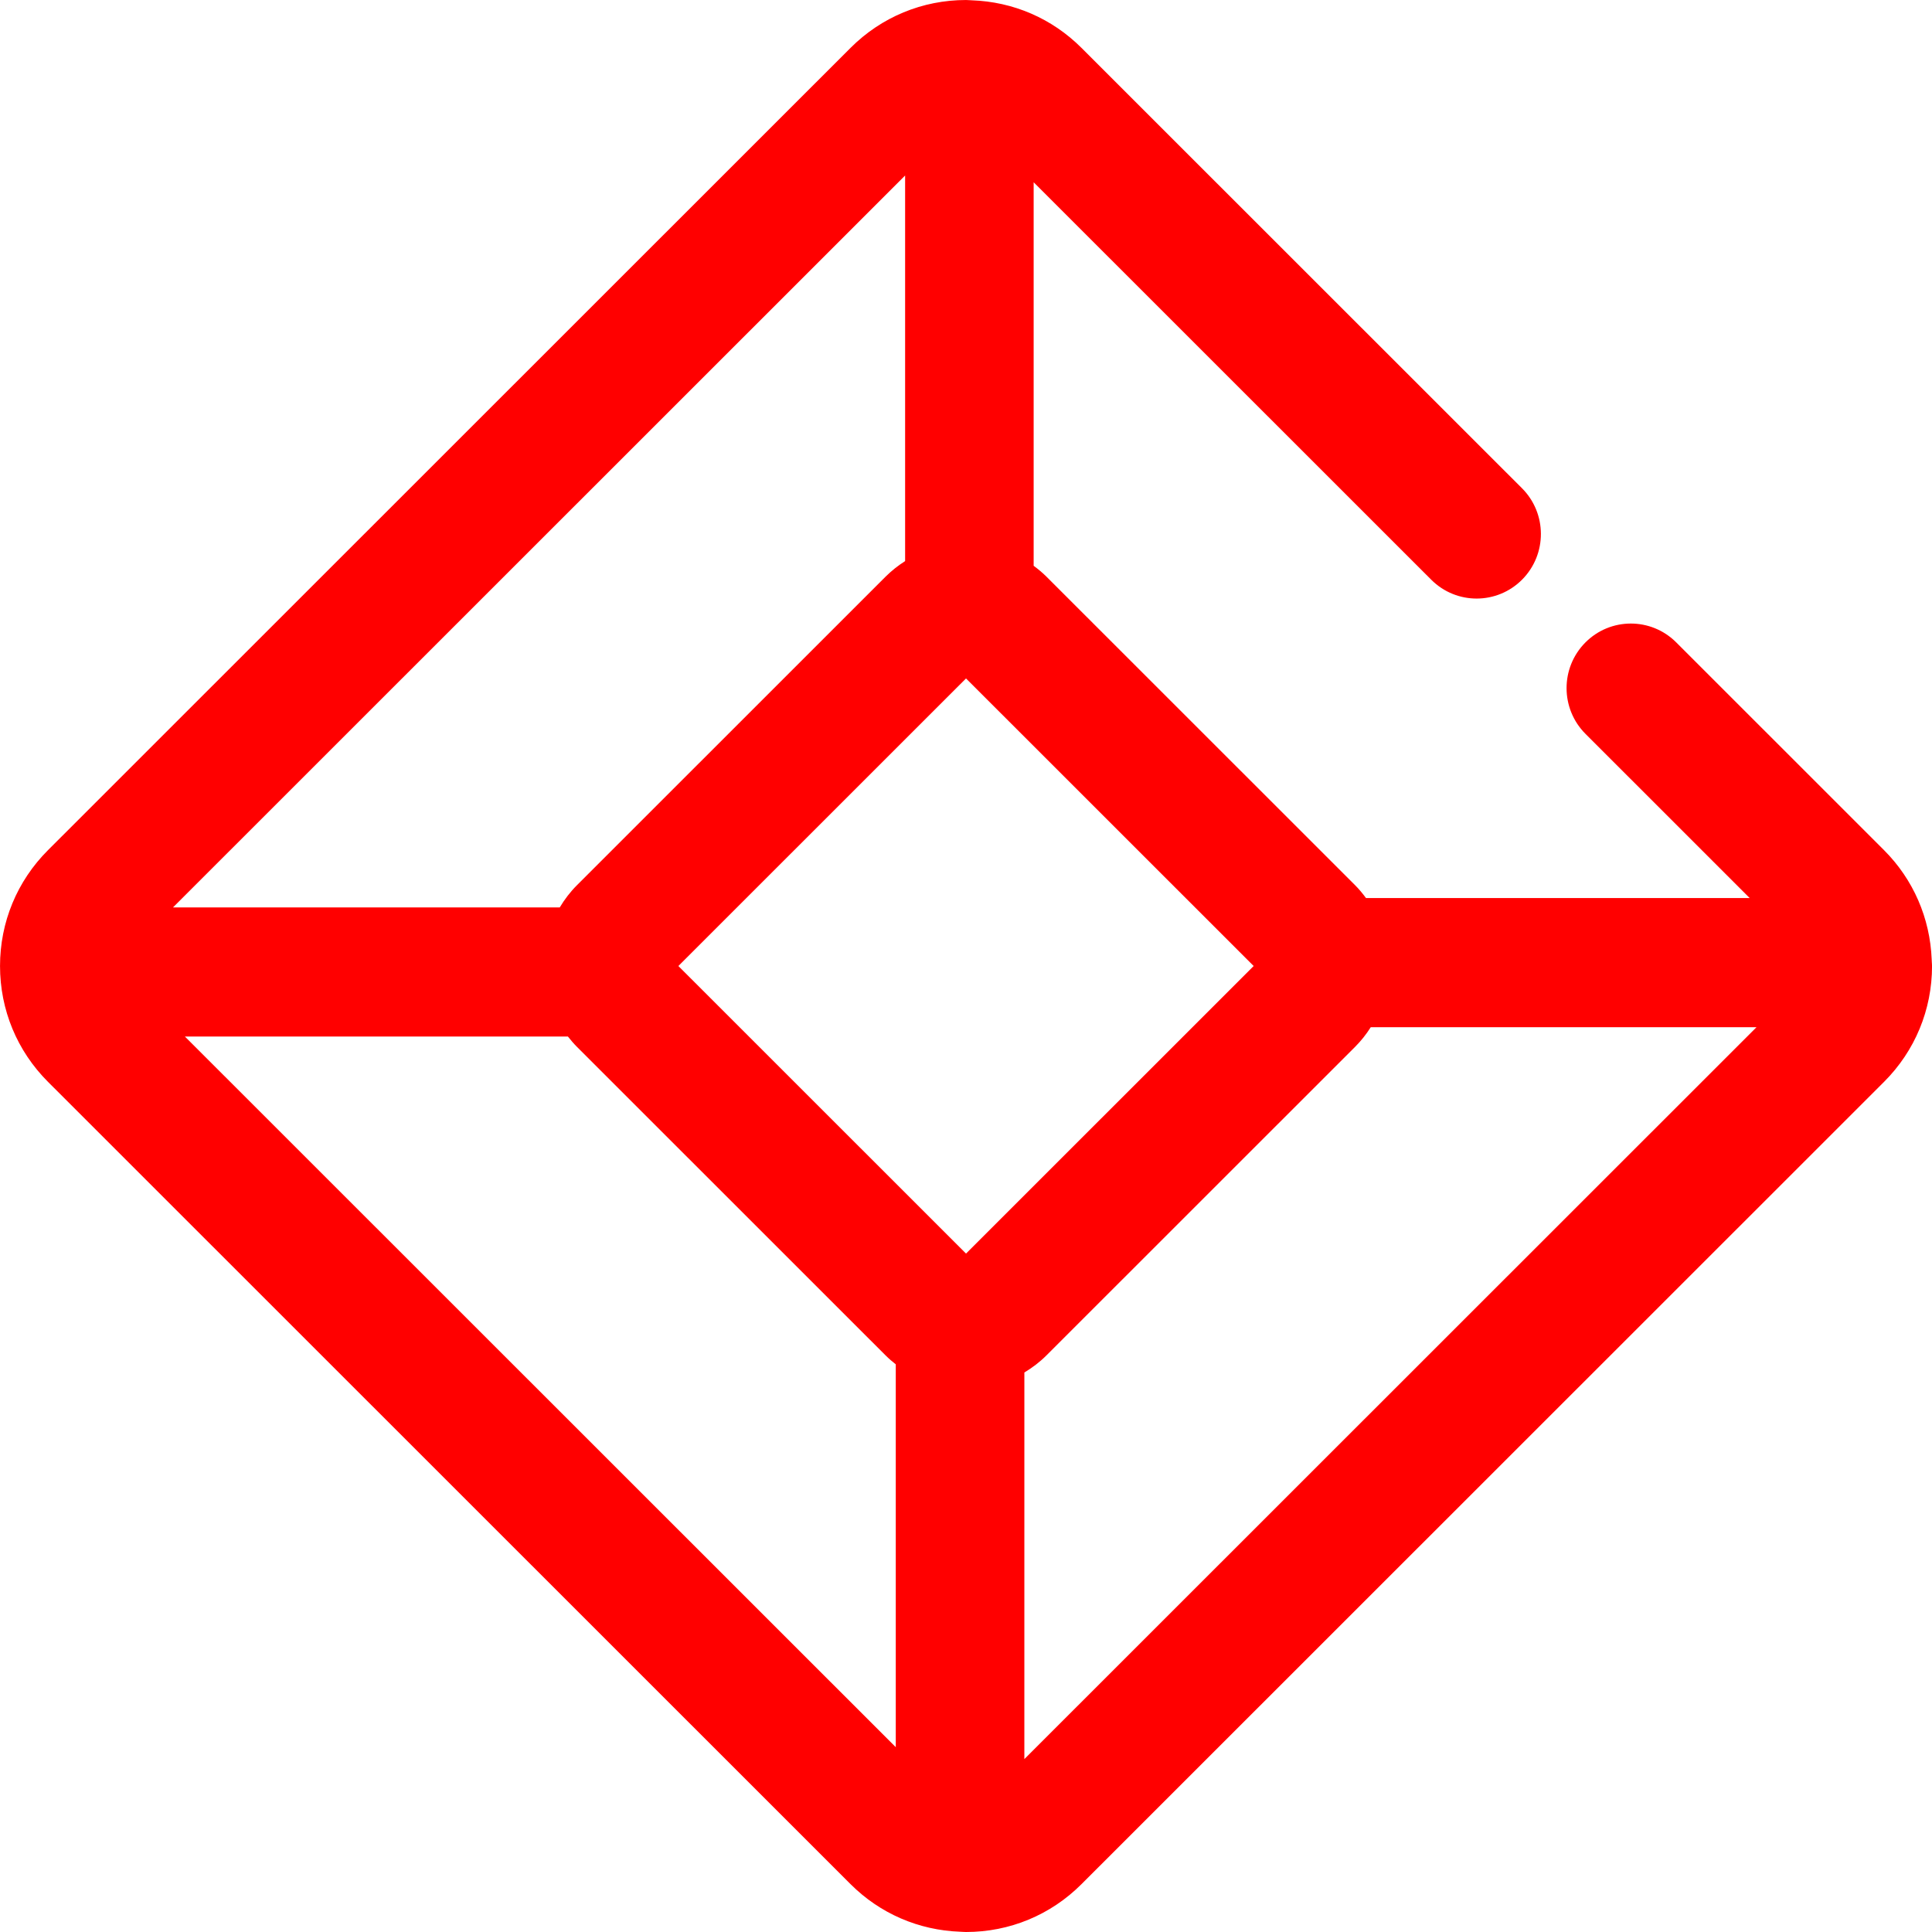 <?xml version="1.0" encoding="UTF-8"?>
<!DOCTYPE svg PUBLIC "-//W3C//DTD SVG 1.1//EN" "http://www.w3.org/Graphics/SVG/1.1/DTD/svg11.dtd">
<!-- Creator: CorelDRAW 2020 (64-Bit) -->
<svg xmlns="http://www.w3.org/2000/svg" xml:space="preserve" width="20mm" height="20mm" version="1.1" style="shape-rendering:geometricPrecision; text-rendering:geometricPrecision; image-rendering:optimizeQuality; fill-rule:evenodd; clip-rule:evenodd"
viewBox="0 0 1335.43 1335.44"
 xmlns:xlink="http://www.w3.org/1999/xlink"
 xmlns:xodm="http://www.corel.com/coreldraw/odm/2003">
 <defs>
  <style type="text/css">
   <![CDATA[
    .fil0 {fill:red;fill-rule:nonzero}
   ]]>
  </style>
 </defs>
 <g id="Слой_x0020_1">
  <g id="_2973241349040">
   <g>
    <path class="fil0" d="M1335.33 665.44c0,-0.01 0,-0.03 0,-0.04 0,-0.75 -0.08,-1.49 -0.11,-2.24 -1.14,-28.52 -12.64,-55.19 -32.93,-75.5l-143.68 -143.65c-17.39,-17.38 -45.52,-17.33 -62.83,0.15 -17.31,17.47 -17.24,45.74 0.15,63.12l113.49 113.47 -265.21 0c-2.3,-3.1 -4.77,-6.11 -7.55,-8.89l-213.39 -213.32c-2.75,-2.74 -5.72,-5.18 -8.79,-7.46l0 -265.1 274.85 274.76c17.39,17.39 45.52,17.32 62.83,-0.15 17.31,-17.48 17.24,-45.74 -0.15,-63.13l-304.5 -304.39c-20.38,-20.37 -47.19,-31.87 -75.82,-32.86 -0.54,-0.02 -1.08,-0.09 -1.63,-0.09 -0.01,0 -0.02,0 -0.03,0 -0.77,-0.01 -1.54,-0.11 -2.3,-0.11 -30.13,0 -58.46,11.74 -79.79,33.05l-554.79 554.6c-21.37,21.37 -33.14,49.81 -33.14,80.06 0,30.25 11.77,58.69 33.15,80.07l554.79 554.61c20.35,20.32 47.09,31.82 75.67,32.85 0.01,0 0.01,0 0.03,0 1.36,0.05 2.71,0.19 4.09,0.19 30.11,0 58.45,-11.73 79.78,-33.05l554.79 -554.61c21.37,-21.37 33.15,-49.81 33.15,-80.06 0.01,-0.76 -0.09,-1.52 -0.11,-2.28zm-709.7 -544.12l0 266.52c-4.8,3.06 -9.33,6.61 -13.47,10.73l-213.38 213.32c-4.65,4.65 -8.57,9.82 -11.87,15.33l-267.33 0 506.05 -505.9zm-6.44 1086.38l-48.64 -48.62 -442.74 -442.59 264.75 0c1.94,2.46 3.98,4.86 6.22,7.1l213.38 213.32c2.22,2.22 4.58,4.24 7.01,6.15l0 264.64 0.01 0zm48.54 -341.2l-198.83 -198.77 198.83 -198.77 198.83 198.77 -198.83 198.77zm40.32 349.42l0.01 -267.22c5.47,-3.29 10.62,-7.18 15.25,-11.81l213.39 -213.32c4.15,-4.15 7.71,-8.7 10.79,-13.53l266.63 0 -506.06 505.88z"/>
   </g>
  </g>
 </g>
</svg>
